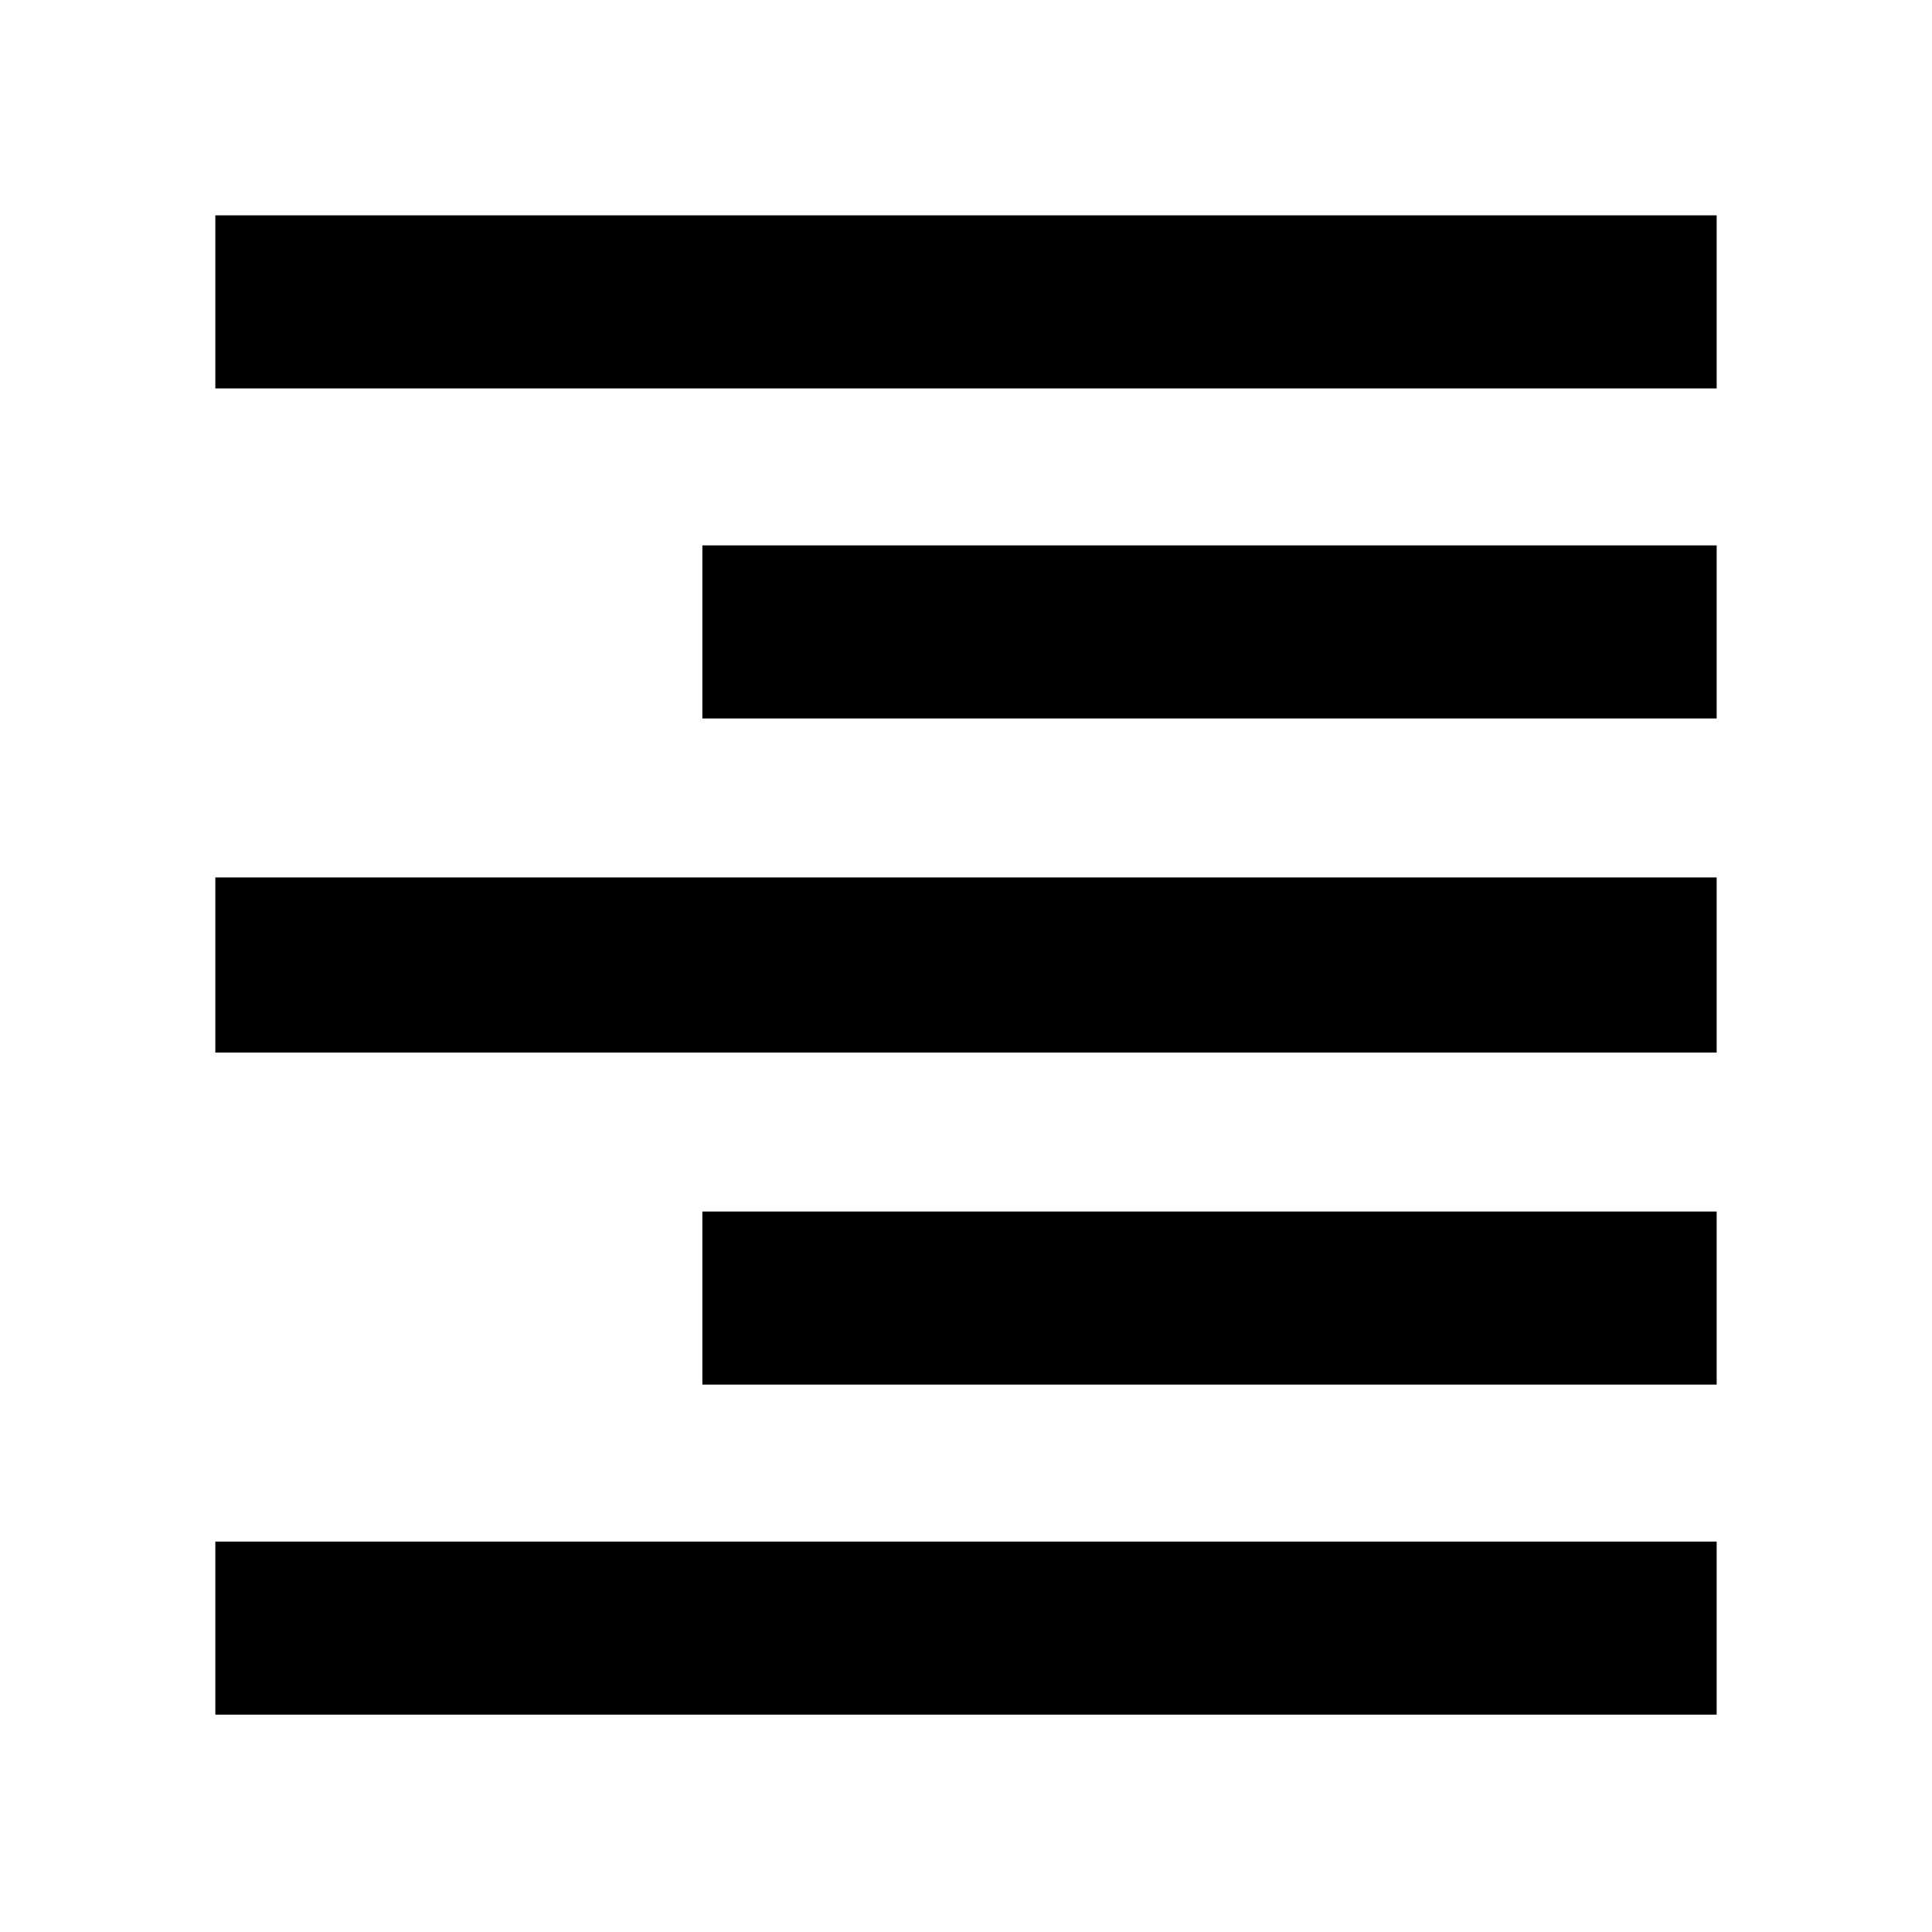 <svg xmlns="http://www.w3.org/2000/svg" height="24" width="24"><path d="M2.675 21.3v-2.15h18.65v2.15Zm6.05-4.1v-2.15h12.6v2.15Zm-6.05-4.125V10.9h18.65v2.175Zm6.05-4.15v-2.15h12.6v2.15Zm-6.05-4.1v-2.15h18.65v2.15Z"/></svg>